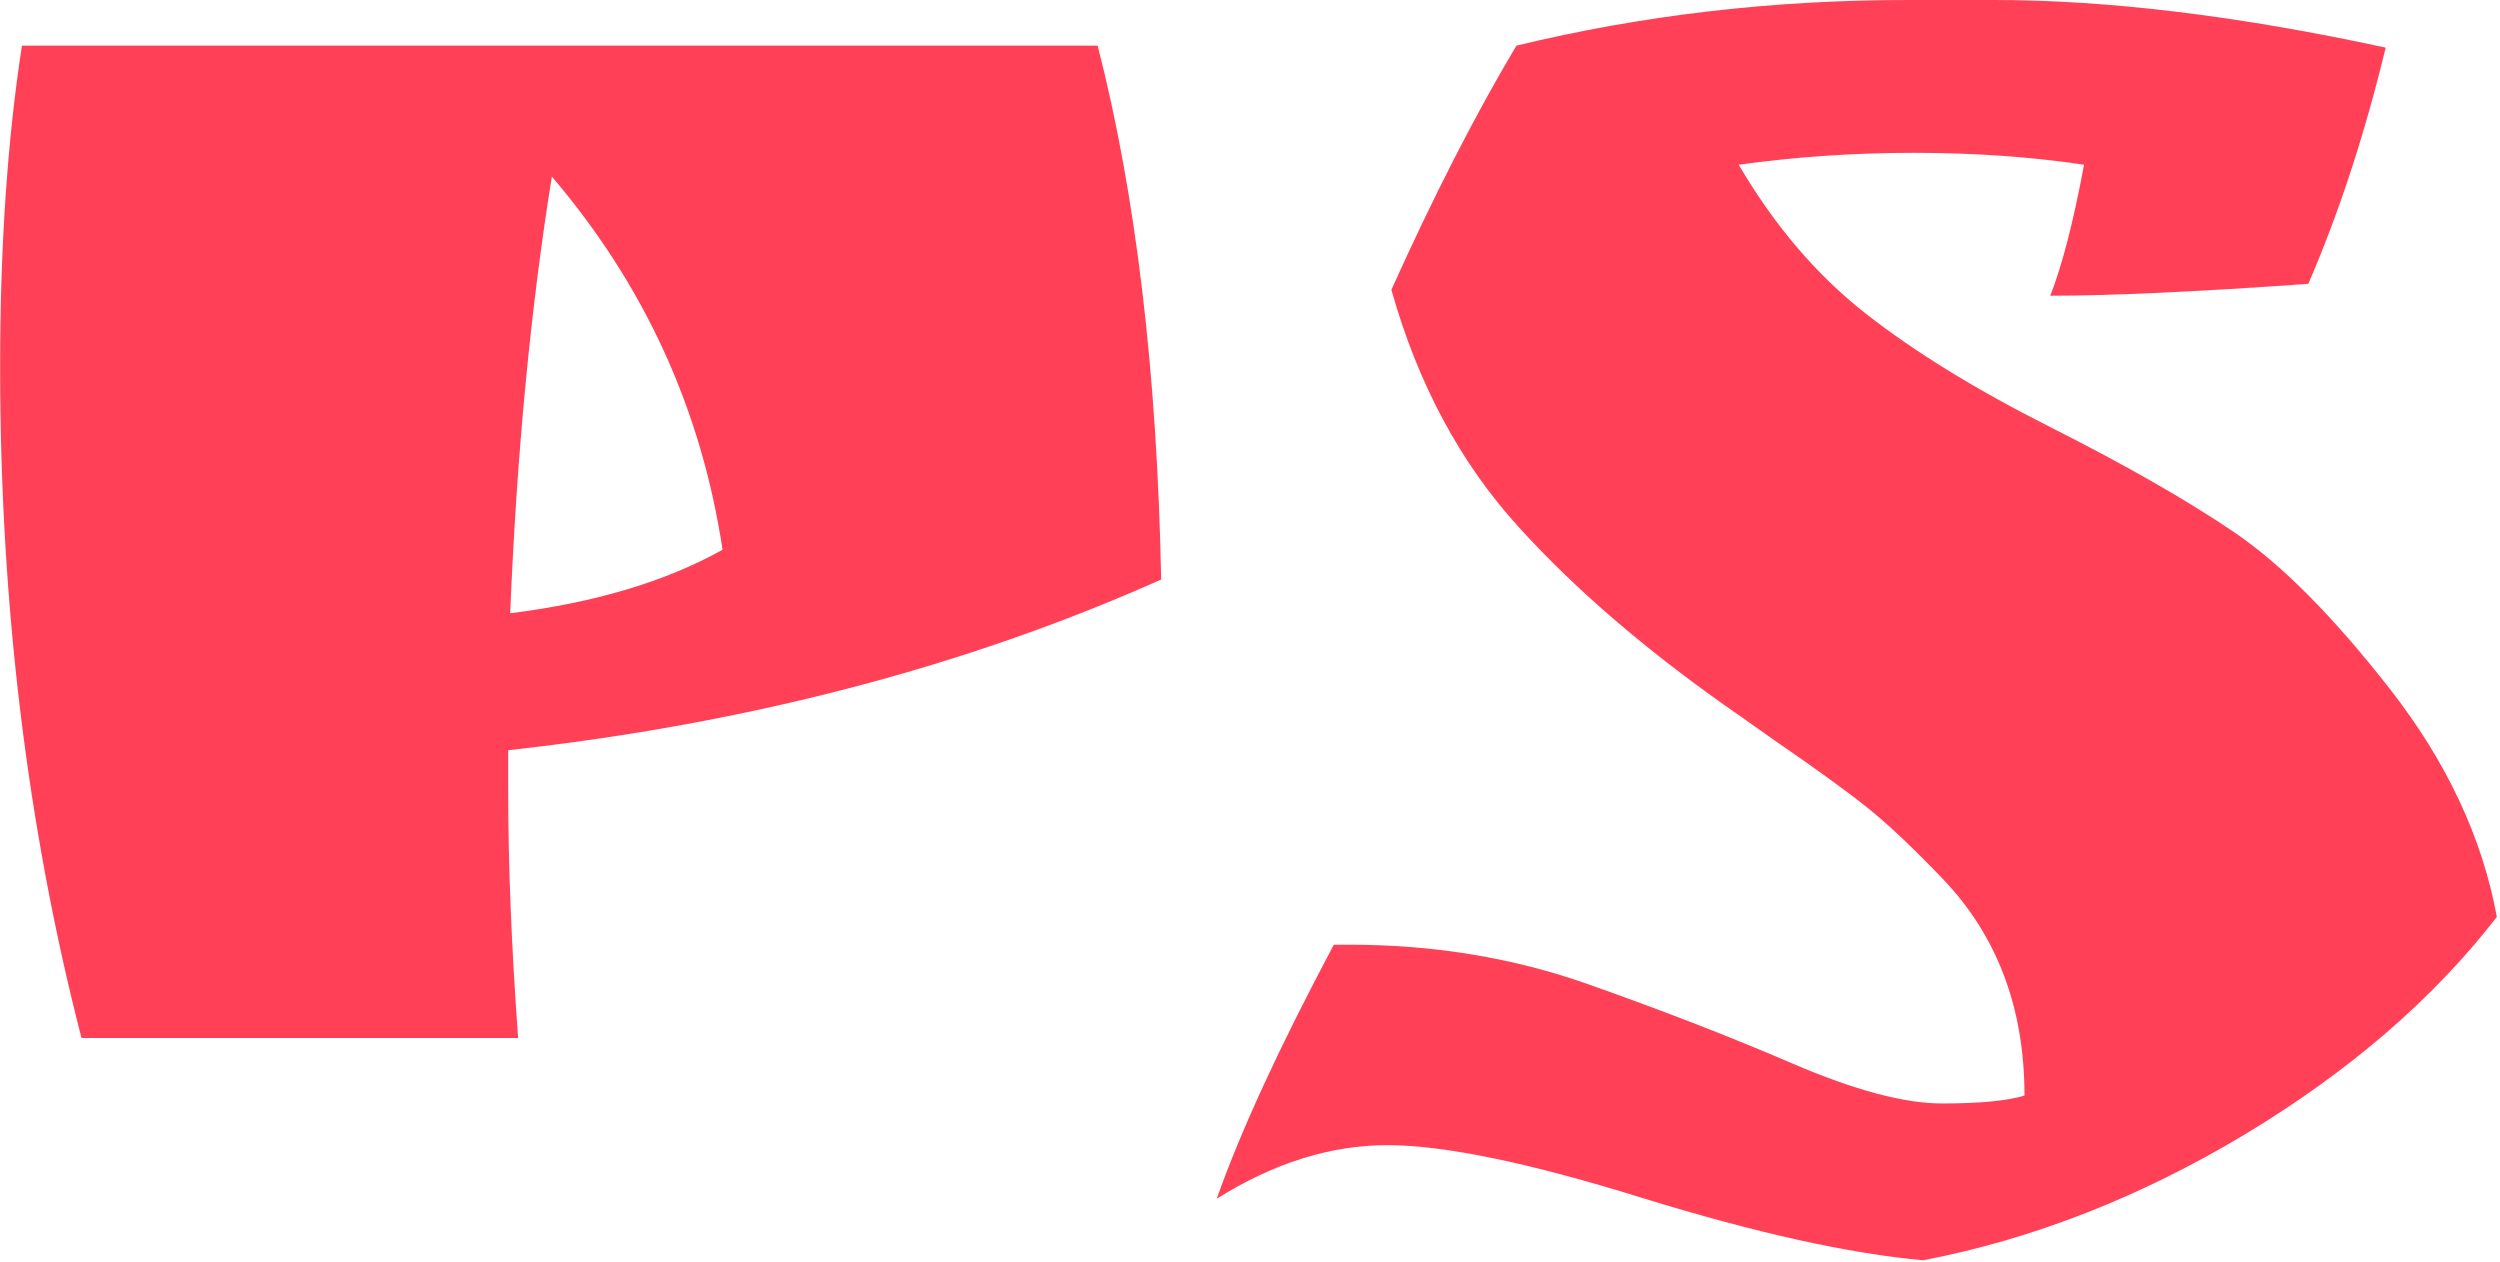 <svg xmlns="http://www.w3.org/2000/svg" version="1.1" xmlns:xlink="http://www.w3.org/1999/xlink" xmlns:svgjs="http://svgjs.dev/svgjs" width="1000" height="505" viewBox="0 0 1000 505"><g transform="matrix(1,0,0,1,-0.606,-0.446)"><svg viewBox="0 0 396 200" data-background-color="#282634" preserveAspectRatio="xMidYMid meet" height="505" width="1000" xmlns="http://www.w3.org/2000/svg" xmlns:xlink="http://www.w3.org/1999/xlink"><g id="tight-bounds" transform="matrix(1,0,0,1,0.24,0.177)"><svg viewBox="0 0 395.52 199.646" height="199.646" width="395.52"><g><svg viewBox="0 0 395.52 199.646" height="199.646" width="395.52"><g><svg viewBox="0 0 395.52 199.646" height="199.646" width="395.52"><g id="textblocktransform"><svg viewBox="0 0 395.52 199.646" height="199.646" width="395.52" id="textblock"><g><svg viewBox="0 0 395.52 199.646" height="199.646" width="395.52"><g transform="matrix(1,0,0,1,0,0)"><svg width="395.52" viewBox="1.9 -26.15 62.9 31.75" height="199.646" data-palette-color="#ff4057"><path d="M14.7-7.25L14.7-6.25Q14.7-3.4 14.95 0L14.95 0 3.95 0Q1.9-7.95 1.9-16.9L1.9-16.9Q1.9-21.45 2.45-25L2.45-25 29.55-25Q31-19.35 31.15-11.55L31.15-11.55Q23.75-8.25 14.7-7.25L14.7-7.25ZM14.75-10.7L14.75-10.7Q17.95-11.1 20.1-12.3L20.1-12.3Q19.3-17.6 15.8-21.7L15.8-21.7Q15-16.75 14.75-10.7ZM54.4-22L54.4-22Q52.4-22.3 50.12-22.3 47.85-22.3 45.7-22L45.7-22Q47.05-19.7 48.9-18.25 50.75-16.8 53.57-15.38 56.4-13.95 58.17-12.75 59.95-11.55 62.1-8.8 64.25-6.05 64.8-3.05L64.8-3.05Q62.4 0.05 58.45 2.43 54.5 4.8 50.35 5.6L50.35 5.6Q47.55 5.35 43.27 4.03 39 2.7 36.85 2.7 34.7 2.7 32.55 4.05L32.55 4.05Q33.45 1.5 35.5-2.35L35.5-2.35 35.9-2.35Q39.1-2.35 41.92-1.35 44.75-0.35 47.07 0.65 49.4 1.65 50.82 1.65 52.25 1.65 52.9 1.45L52.9 1.45Q52.9-1.85 50.85-4L50.85-4Q49.75-5.15 48.97-5.78 48.2-6.4 46.6-7.5L46.6-7.5 45.75-8.1Q42.35-10.45 40.15-12.88 37.95-15.3 36.95-18.85L36.95-18.85Q38.55-22.4 40.1-25L40.1-25Q44.85-26.15 49.95-26.15L49.95-26.15 52.15-26.15Q56.45-26.15 62-24.95L62-24.95Q61.2-21.65 60.05-19L60.05-19Q55.85-18.7 53.55-18.7L53.55-18.7Q54-19.85 54.4-22Z" opacity="1" transform="matrix(1,0,0,1,0,0)" fill="#ff4057" class="undefined-text-0" data-fill-palette-color="primary" id="text-0"></path></svg></g></svg></g></svg></g></svg></g><g></g></svg></g><defs></defs></svg><rect width="395.52" height="199.646" fill="none" stroke="none" visibility="hidden"></rect></g></svg></g></svg>